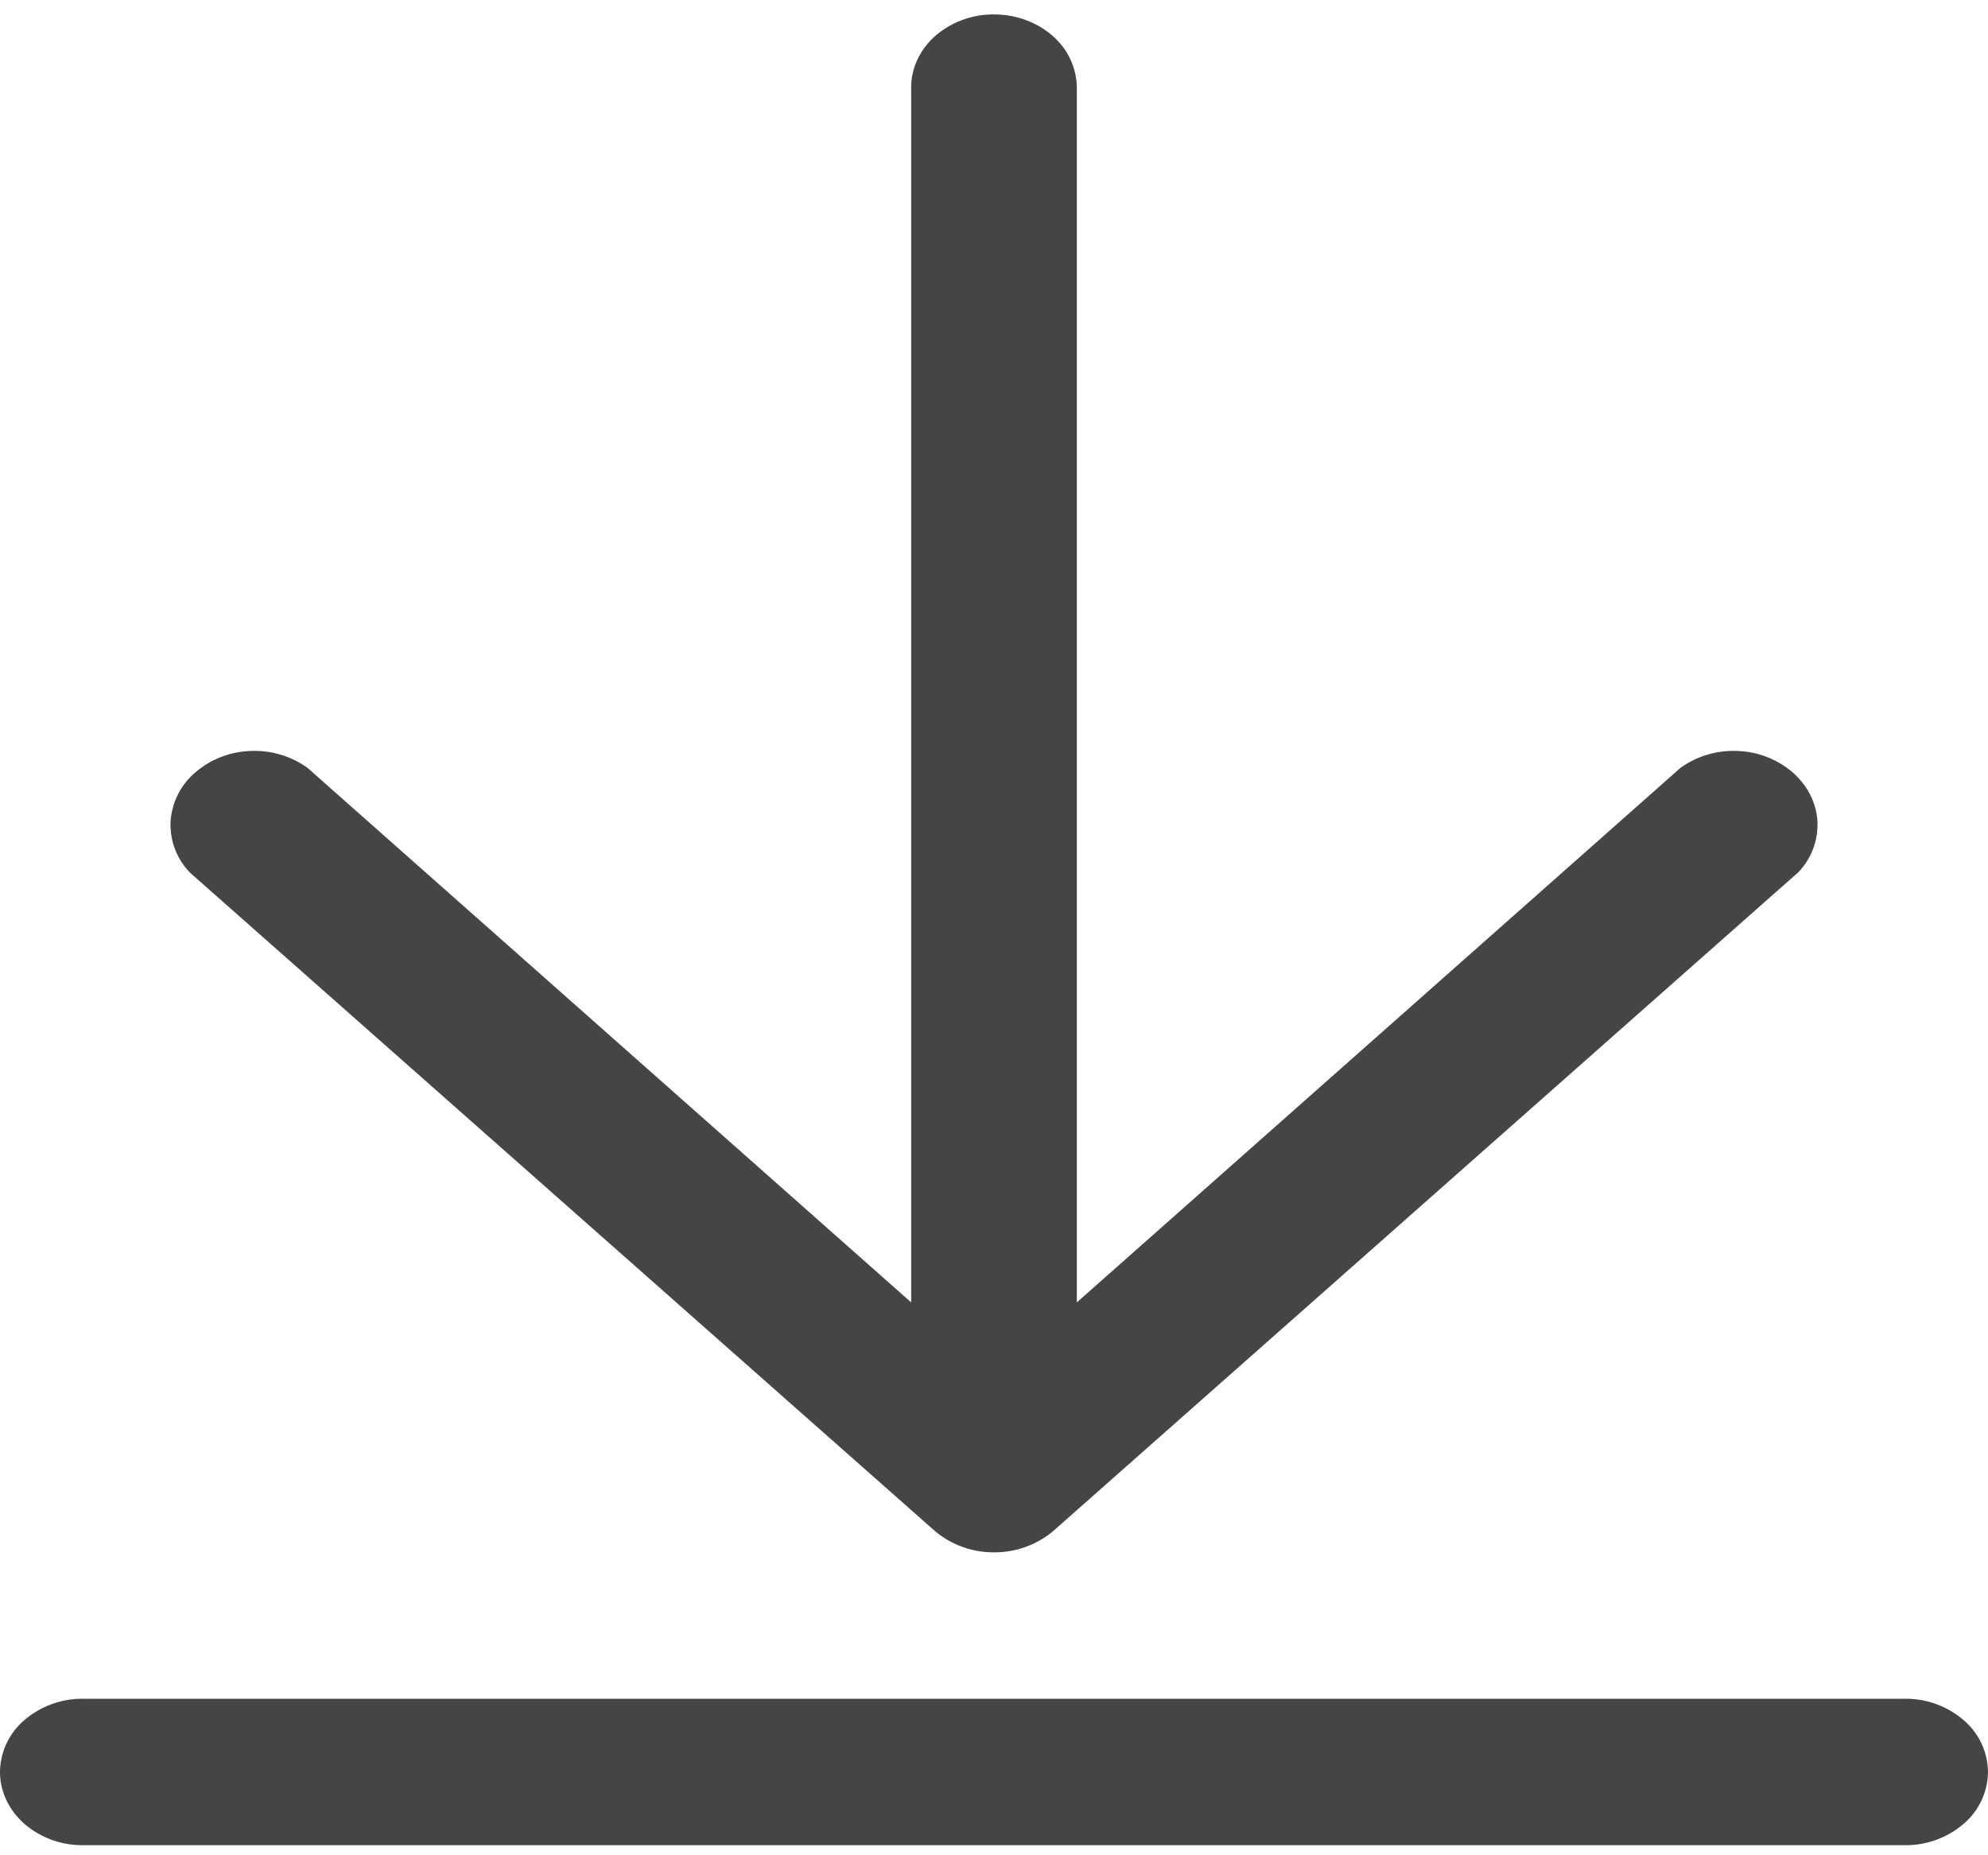 <svg width="15" height="14" fill="none" xmlns="http://www.w3.org/2000/svg"><path d="M1.43 6.581a.519.519 0 01-.143-.382.532.532 0 01.184-.368.674.674 0 01.417-.164.688.688 0 01.432.127l4.555 4.034V.66c0-.146.066-.287.183-.39A.669.669 0 017.5.109c.166 0 .325.058.442.162a.522.522 0 01.183.39v9.167l4.555-4.034a.688.688 0 01.432-.127.674.674 0 01.417.164c.11.098.177.23.184.368a.519.519 0 01-.143.382l-5.625 4.974a.687.687 0 01-.445.159.687.687 0 01-.445-.16L1.43 6.582zm12.945 6.238H.625a.669.669 0 00-.442.162.522.522 0 00-.183.39c0 .147.066.287.183.391a.669.669 0 00.442.162h13.75a.669.669 0 00.442-.162.522.522 0 00.183-.39.522.522 0 00-.183-.391.668.668 0 00-.442-.162z" fill="#454545"/></svg>